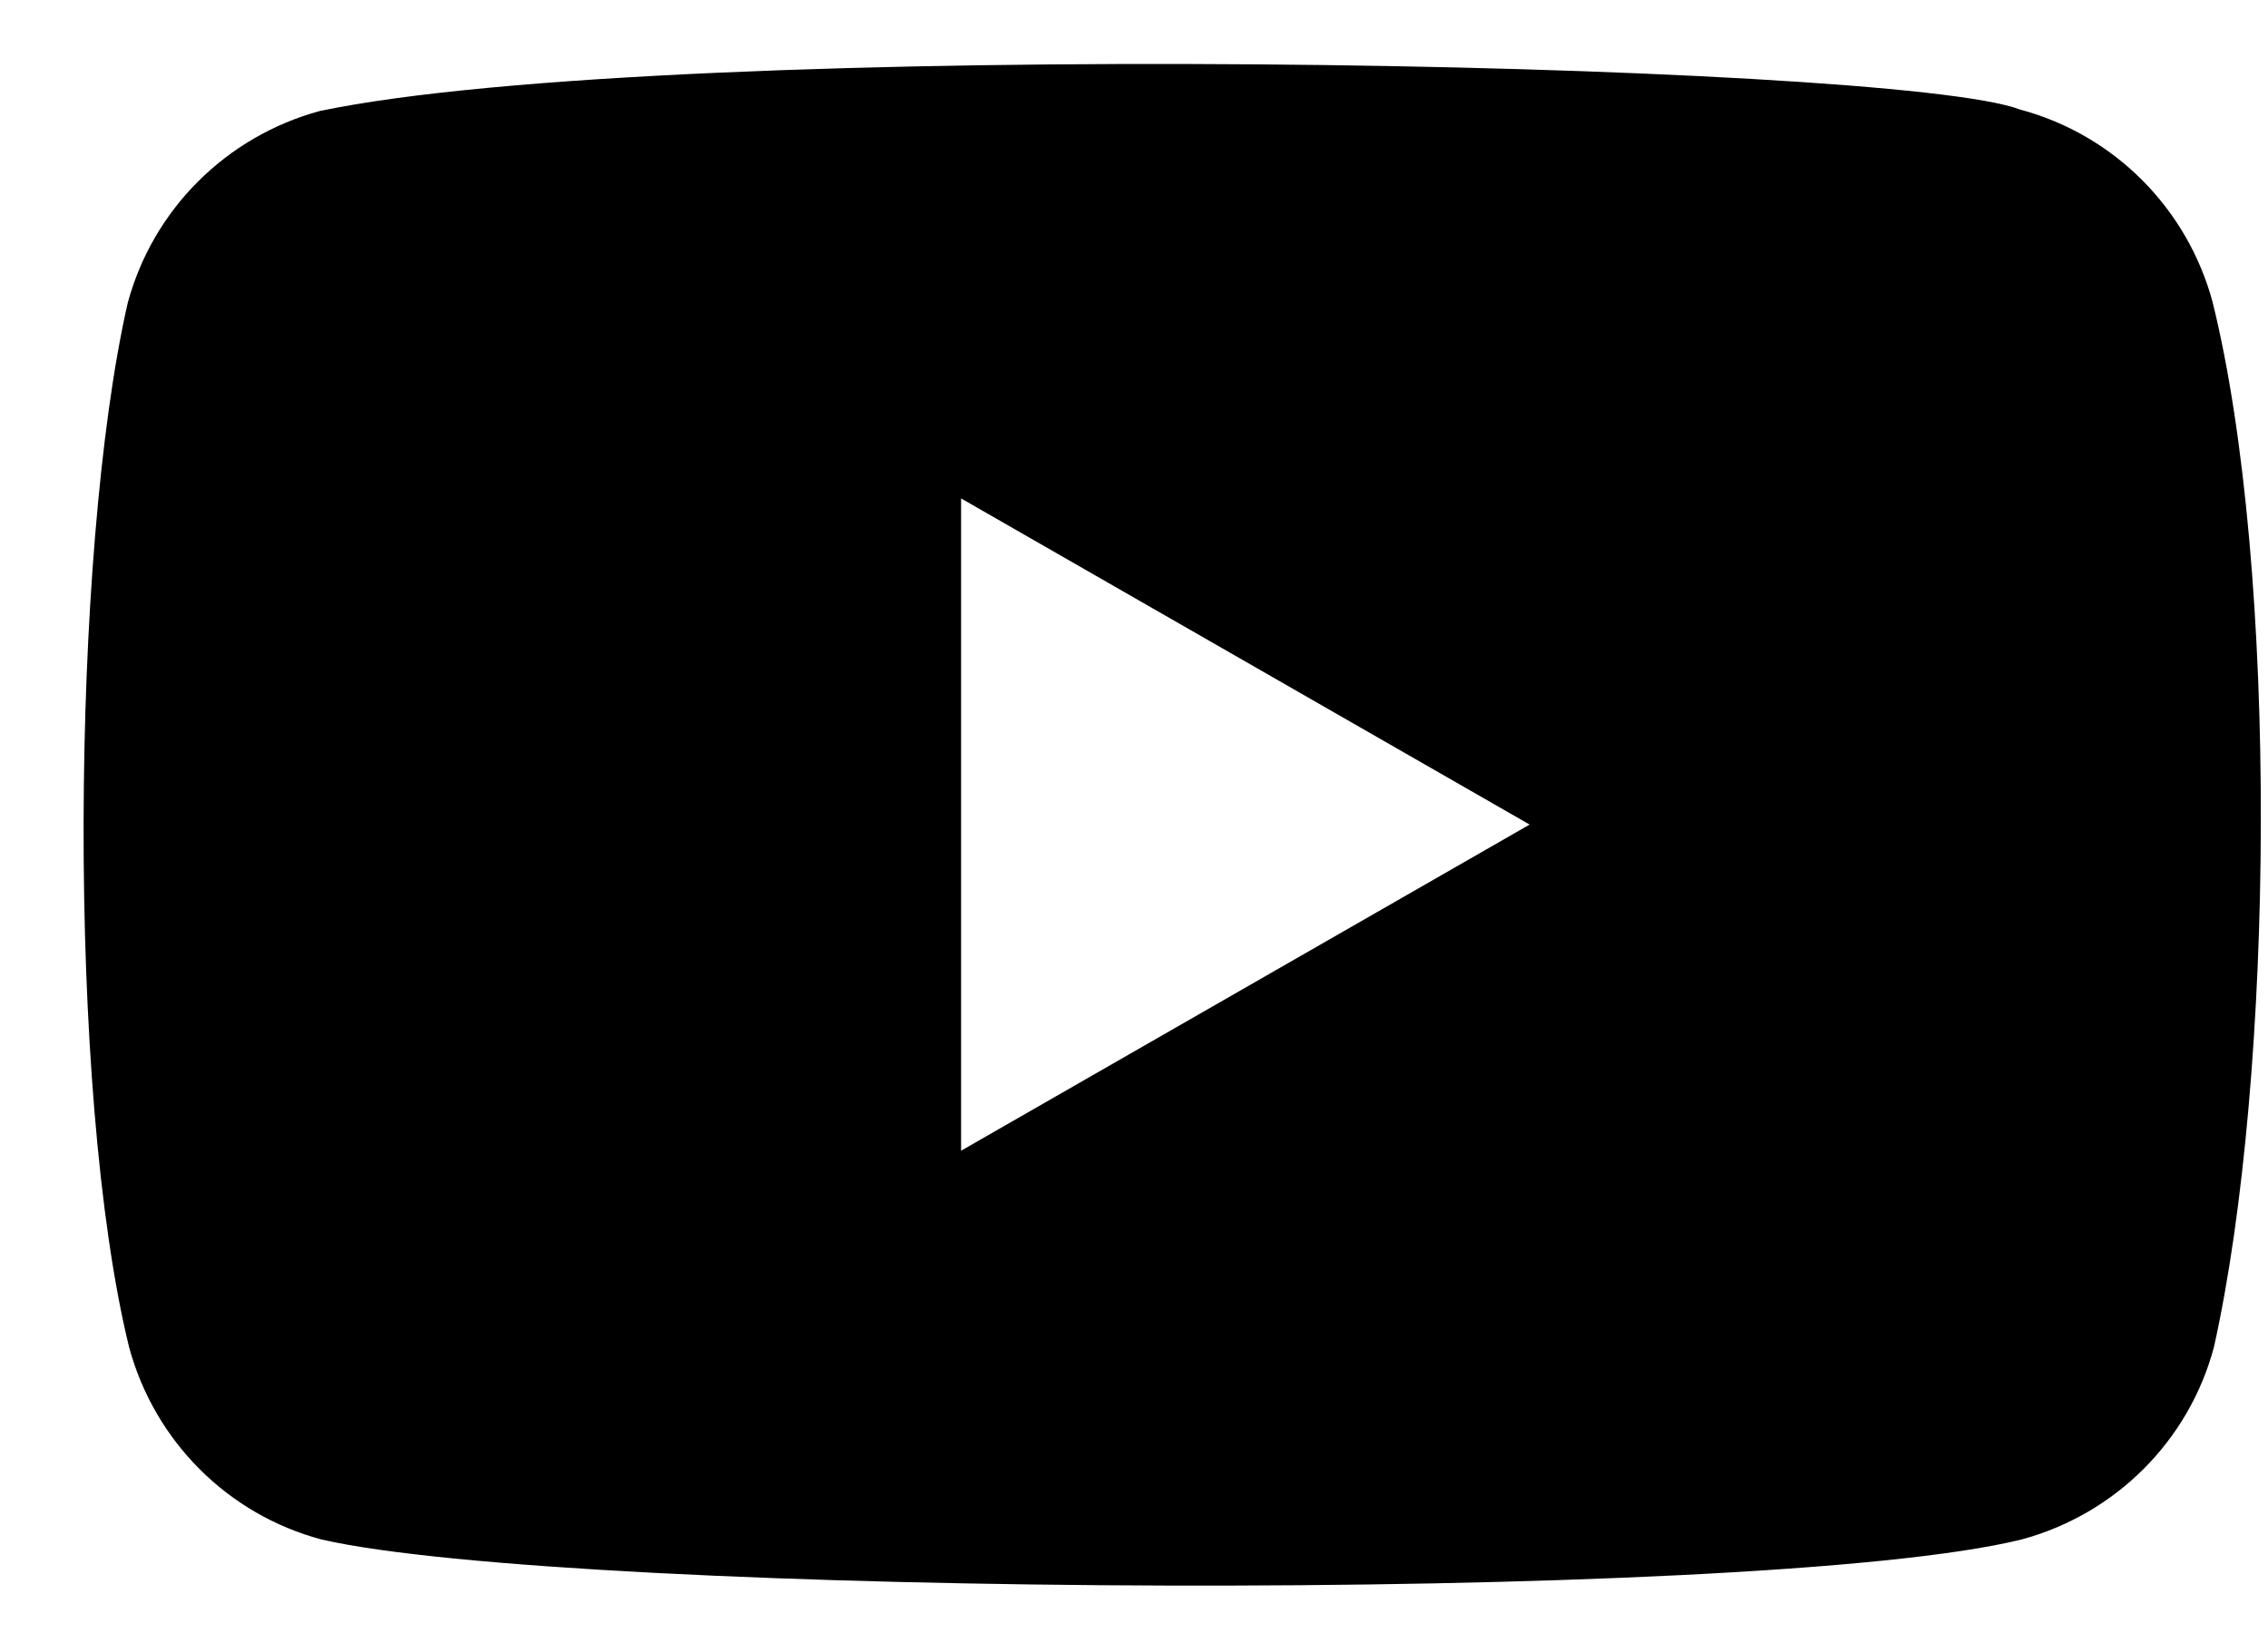 <svg width="25" height="18" viewBox="0 0 25 18" fill="none" xmlns="http://www.w3.org/2000/svg">
<path fill-rule="evenodd" clip-rule="evenodd" d="M22.269 1.208C23.303 1.485 24.109 2.294 24.389 3.328C25.12 6.277 25.072 11.854 24.404 14.849C24.128 15.883 23.318 16.69 22.284 16.969C19.366 17.691 6.293 17.602 3.543 16.969C2.509 16.693 1.702 15.883 1.423 14.849C0.733 12.038 0.781 6.093 1.407 3.343C1.684 2.309 2.494 1.503 3.527 1.223C7.429 0.409 20.88 0.672 22.269 1.208ZM10.594 5.494L16.861 9.089L10.594 12.684V5.494Z" fill="black"/>
</svg>
